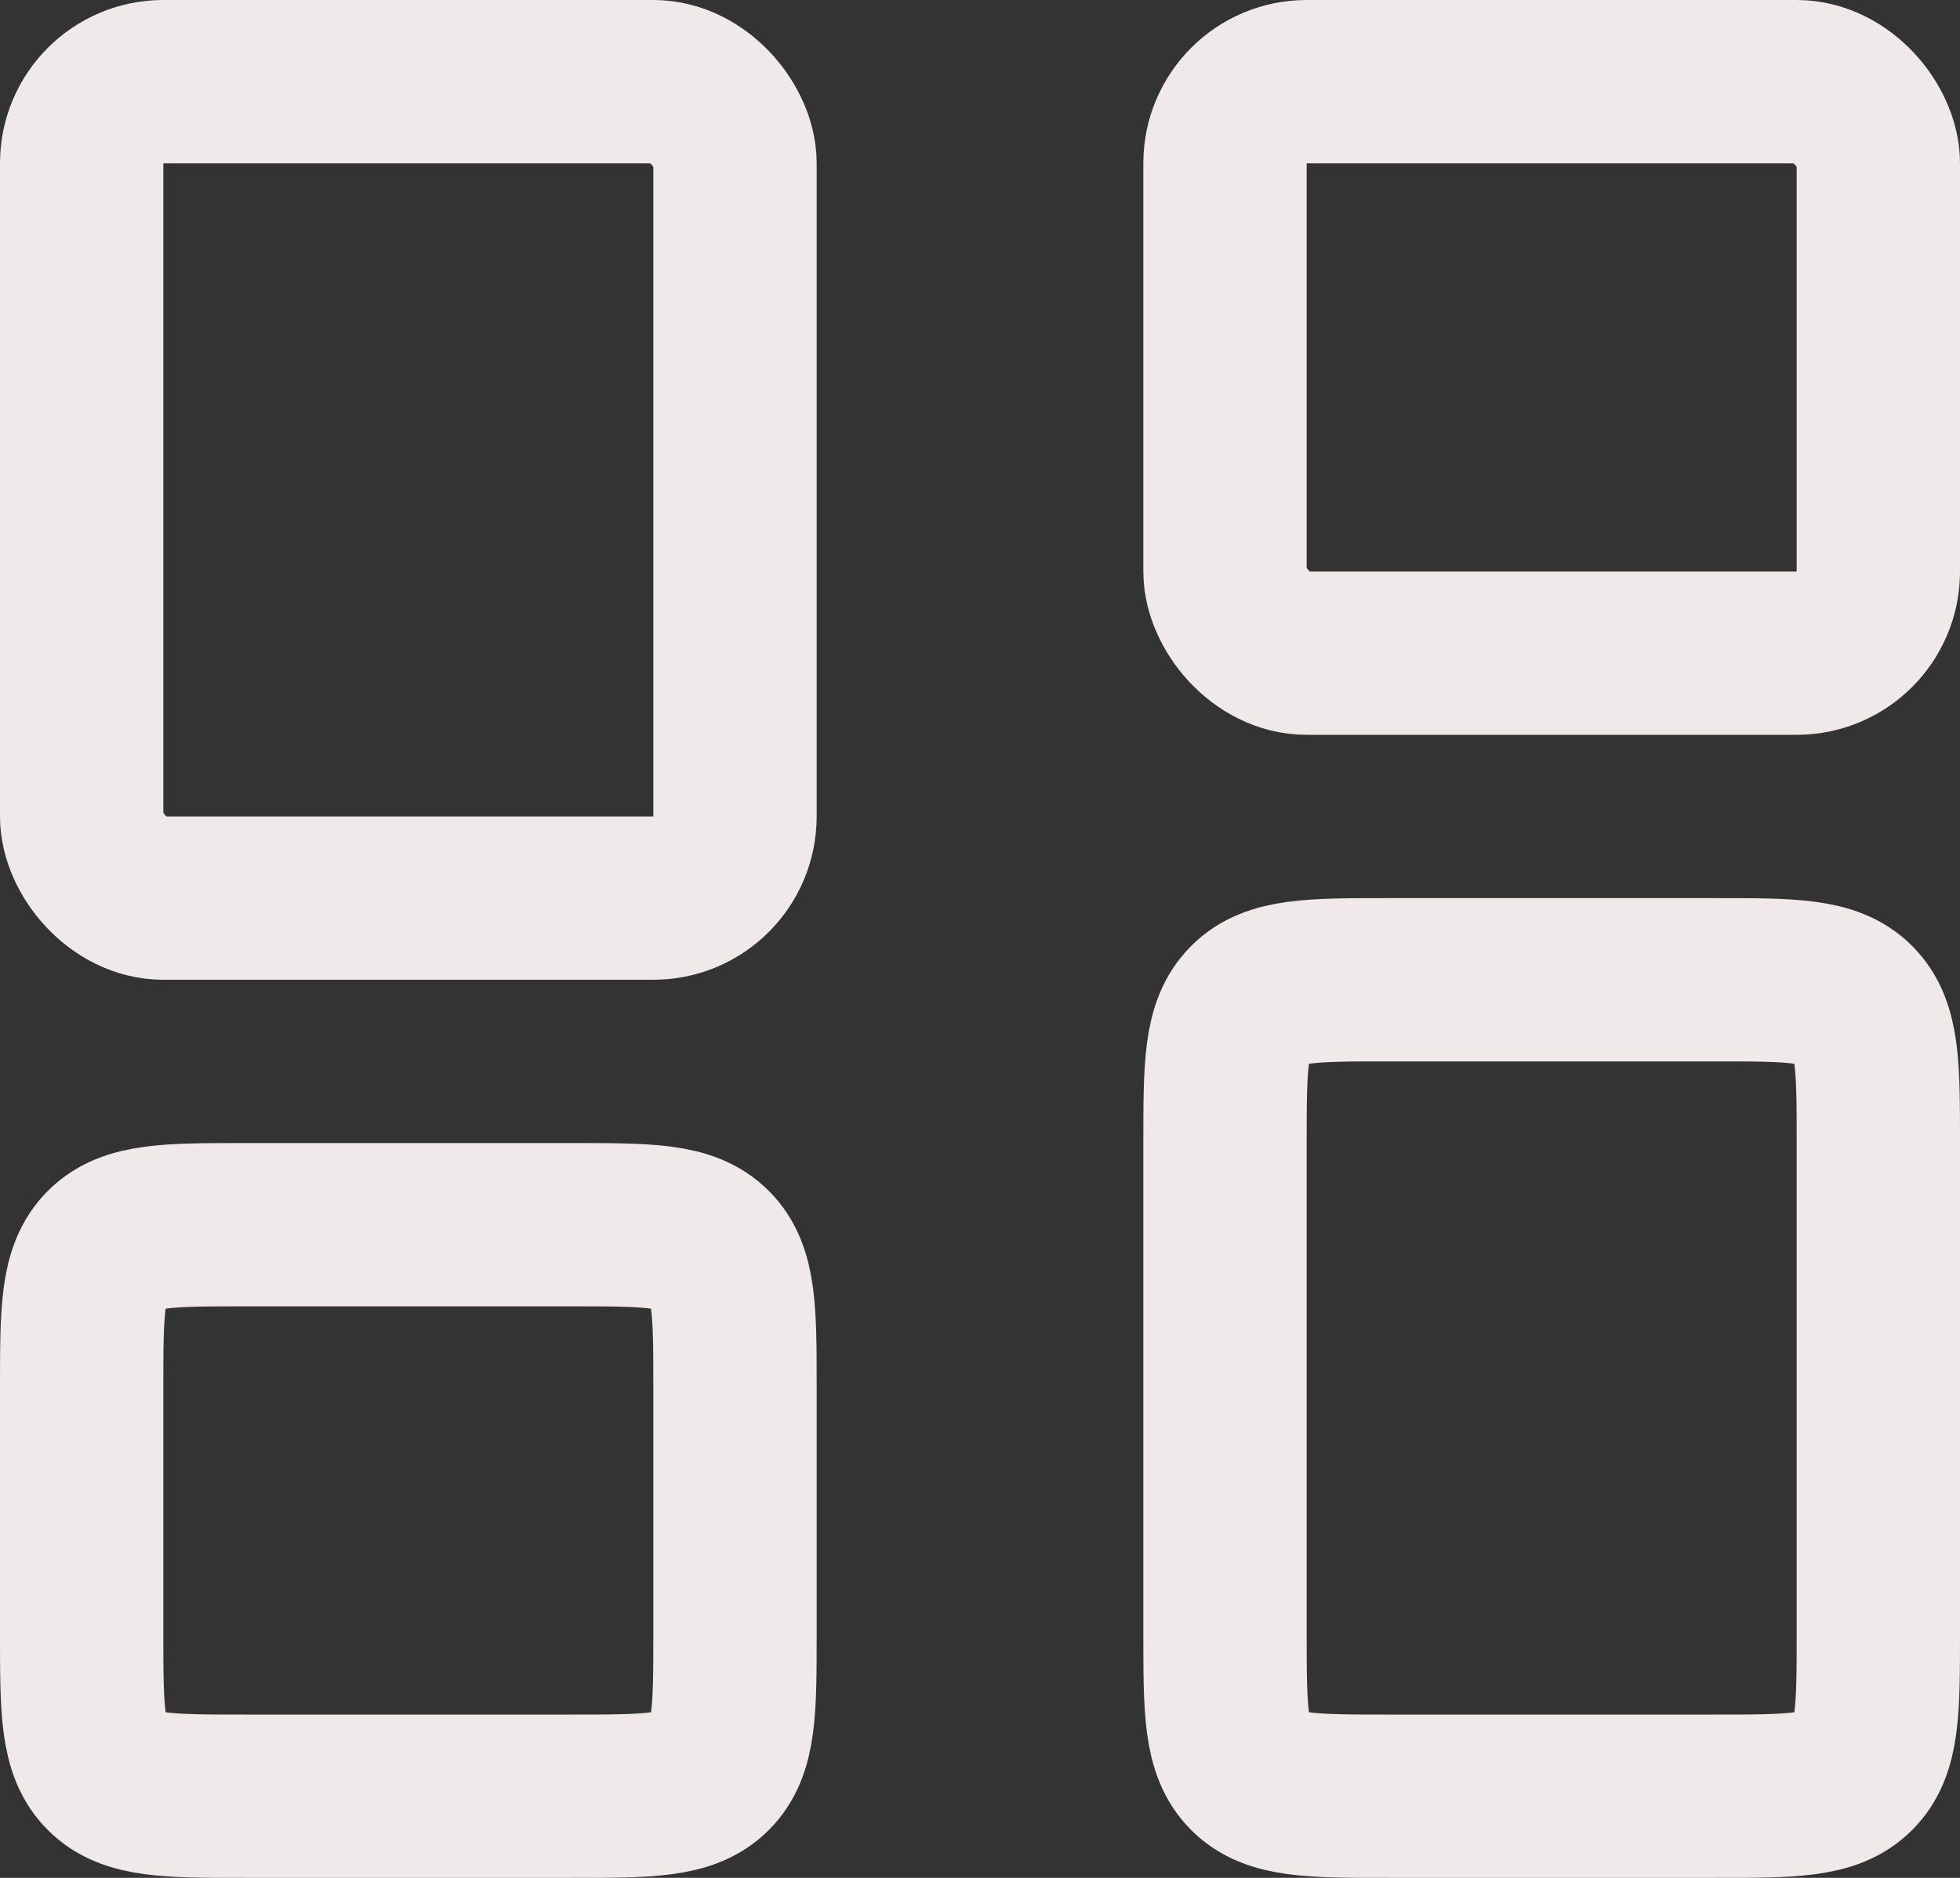 <svg width="24" height="23" viewBox="0 0 24 23" fill="none" xmlns="http://www.w3.org/2000/svg">
<rect x="0" y="0" width="24" height="23" fill="#333333" stroke="none"/>
<rect x="1" y="1" width="8" height="10" rx="1" stroke="#EFE9E9" stroke-width="2" stroke-linejoin="round"/>
<path d="M1 17C1 16.057 1 15.586 1.293 15.293C1.586 15 2.057 15 3 15H7C7.943 15 8.414 15 8.707 15.293C9 15.586 9 16.057 9 17V20C9 20.943 9 21.414 8.707 21.707C8.414 22 7.943 22 7 22H3C2.057 22 1.586 22 1.293 21.707C1 21.414 1 20.943 1 20V17Z" stroke="#EFE9E9" stroke-width="2" stroke-linejoin="round"/>
<rect x="15" y="1" width="8" height="7" rx="1" stroke="#EFE9E9" stroke-width="2" stroke-linejoin="round"/>
<path d="M15 14C15 13.057 15 12.586 15.293 12.293C15.586 12 16.057 12 17 12H21C21.943 12 22.414 12 22.707 12.293C23 12.586 23 13.057 23 14V20C23 20.943 23 21.414 22.707 21.707C22.414 22 21.943 22 21 22H17C16.057 22 15.586 22 15.293 21.707C15 21.414 15 20.943 15 20V14Z" stroke="#EFE9E9" stroke-width="2" stroke-linejoin="round"/>
</svg>
